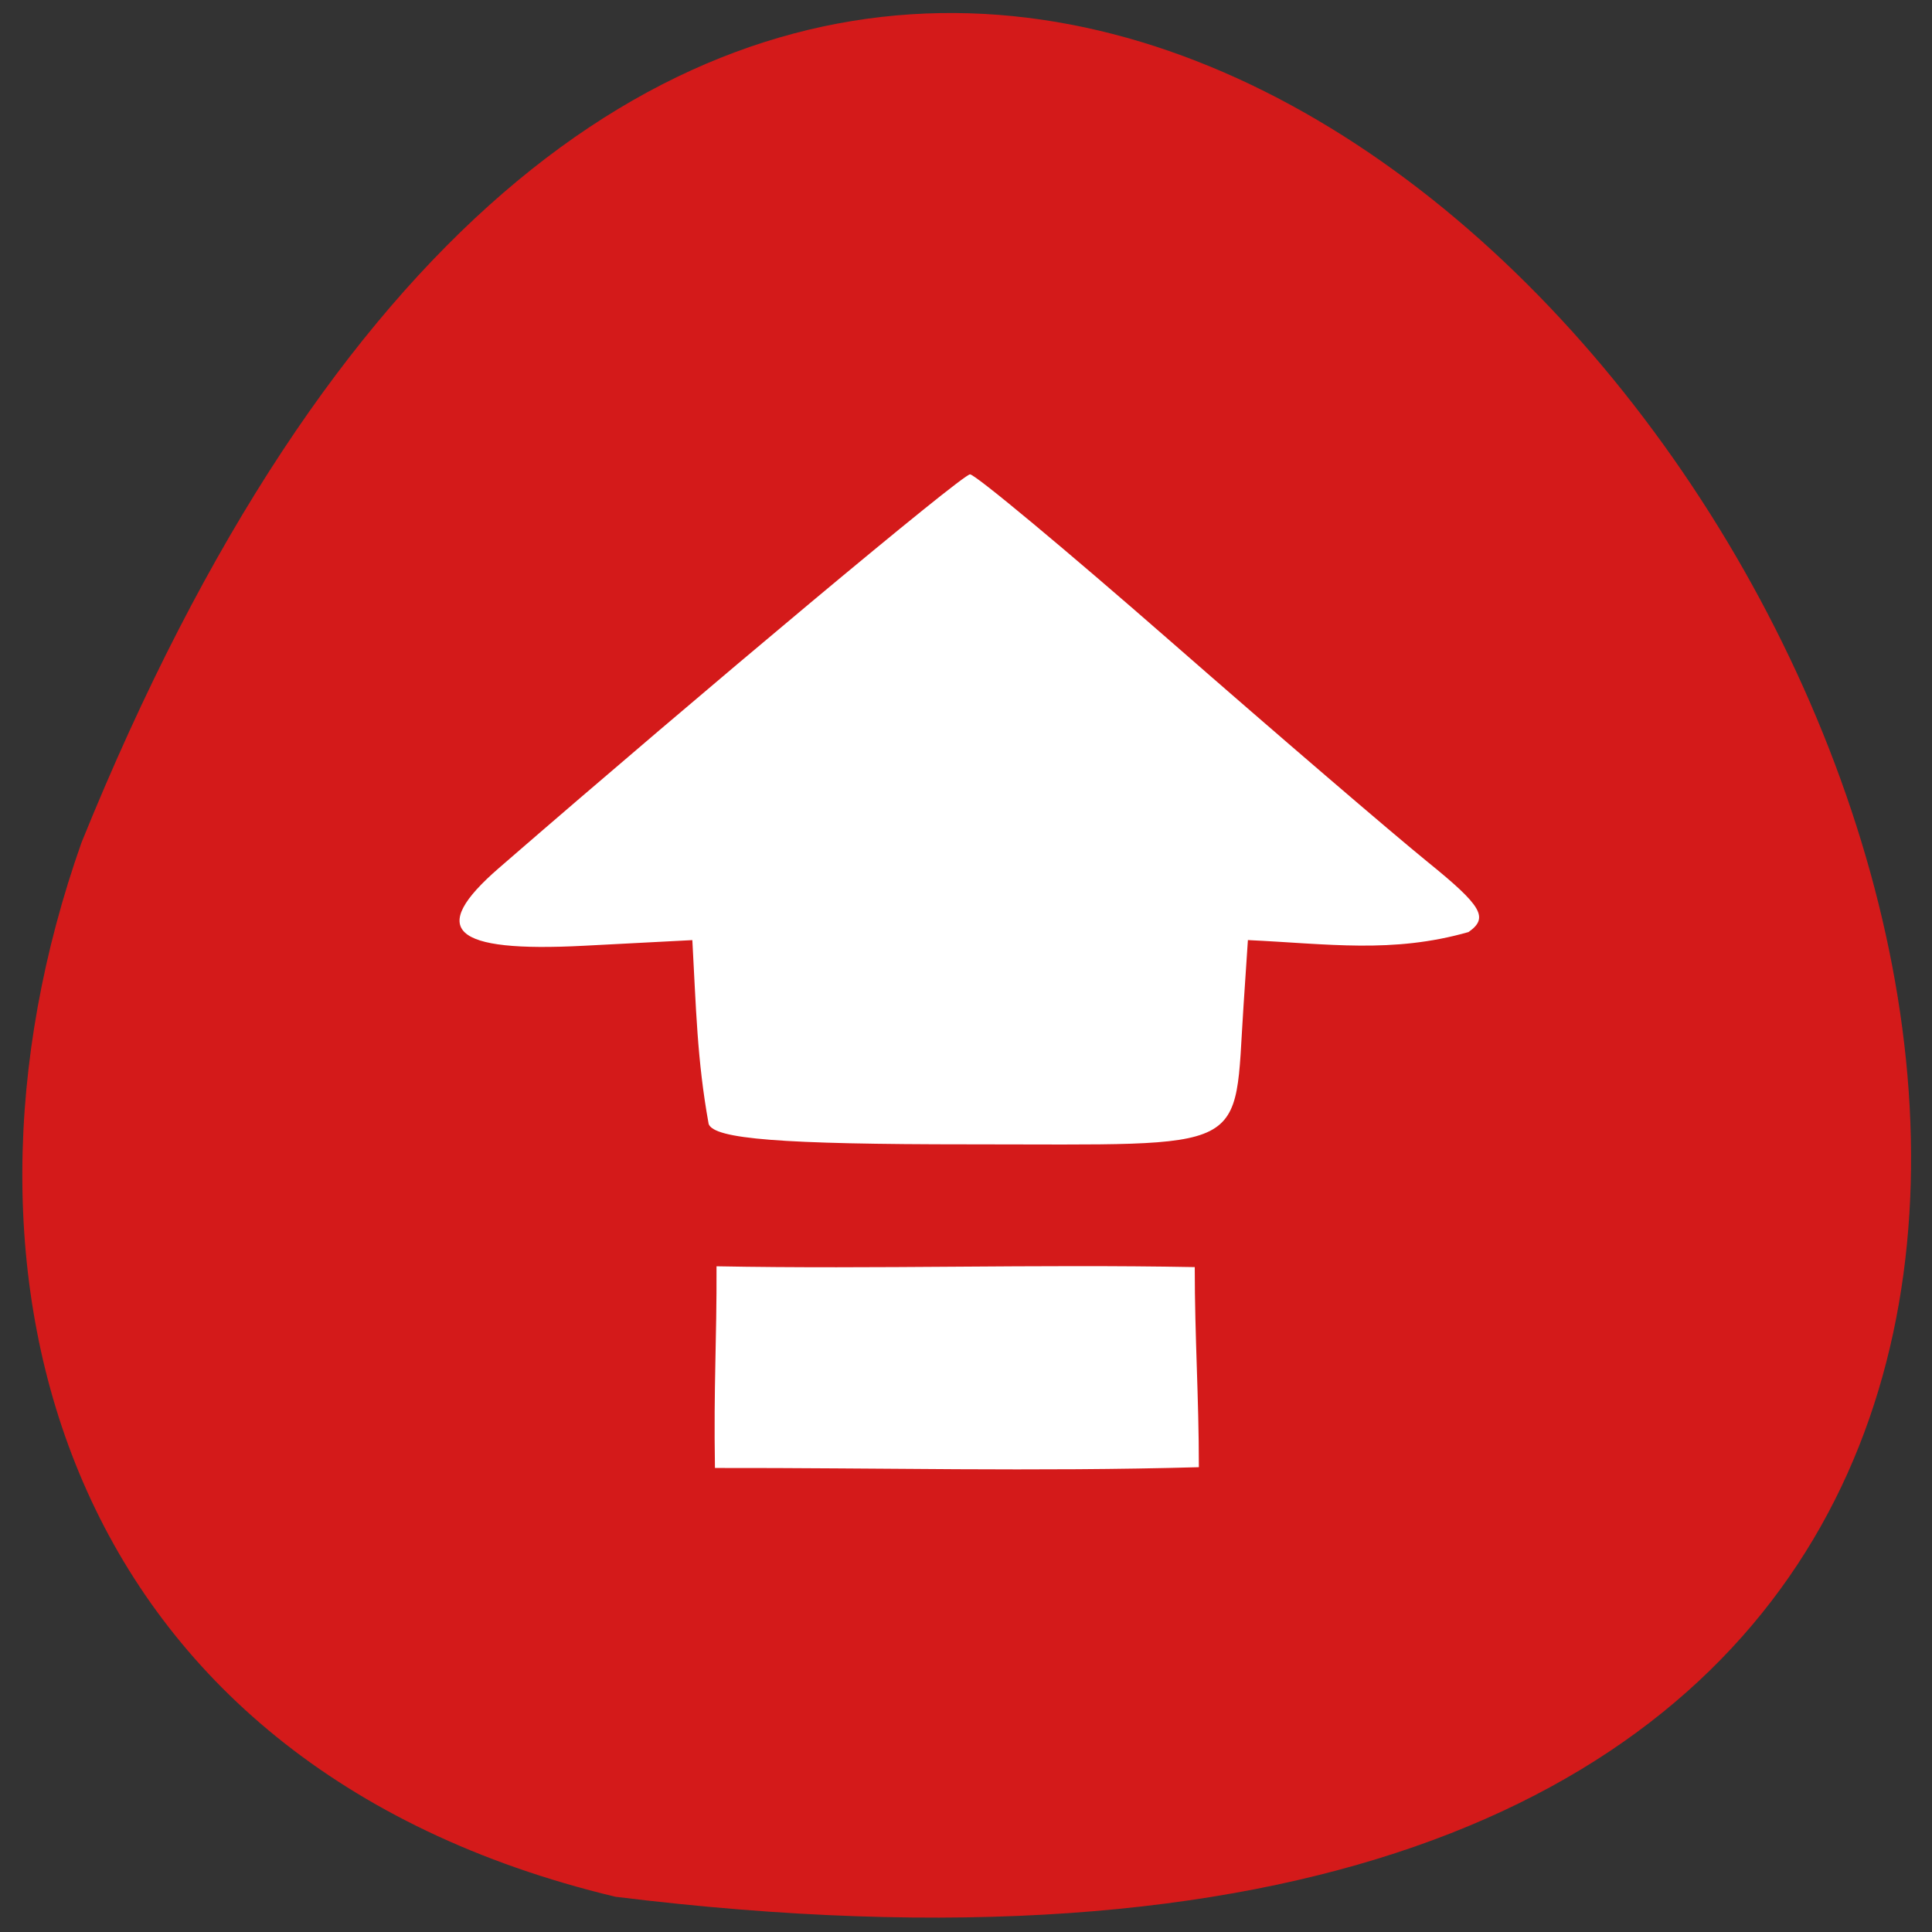 <svg xmlns="http://www.w3.org/2000/svg" viewBox="0 0 256 256"><rect x="0" y="0" width="256" height="256" fill="#333333" stroke="none"/><path d="m 81.54 251.33 c 360.62 44.46 61.711 -466.7 -70.74 -139.69 -20.313 57.45 -2.679 122.09 70.74 139.69 z" fill="#d41a1a" color="#000"/><g fill="#fff"><path d="m 93.9 148.93 c -1.55 -8.57 -1.662 -15.425 -2.161 -24.36 l -14.361 0.747 c -17.489 0.91 -20.755 -2.076 -11.266 -10.302 27.815 -24.12 61.38 -52.16 62.42 -52.16 c 0.701 0 12.695 9.987 26.655 22.19 13.959 12.207 29.27 25.341 34.01 29.19 7.199 5.831 8.094 7.37 5.386 9.267 -10.08 2.874 -18.594 1.559 -29.23 1.063 l -0.577 8.661 c -1.322 19.837 1.506 18.405 -36.34 18.405 -24.921 0 -33.834 -0.699 -34.54 -2.707 z"/><path d="m 94.94 167.79 c 21.306 0.4 42.07 -0.291 63.37 0.108 0 9.383 0.545 17.13 0.545 26.513 -21.735 0.61 -42.38 0.069 -64.12 0.103 -0.181 -11.1 0.248 -16.674 0.208 -26.725 z"/></g></svg>